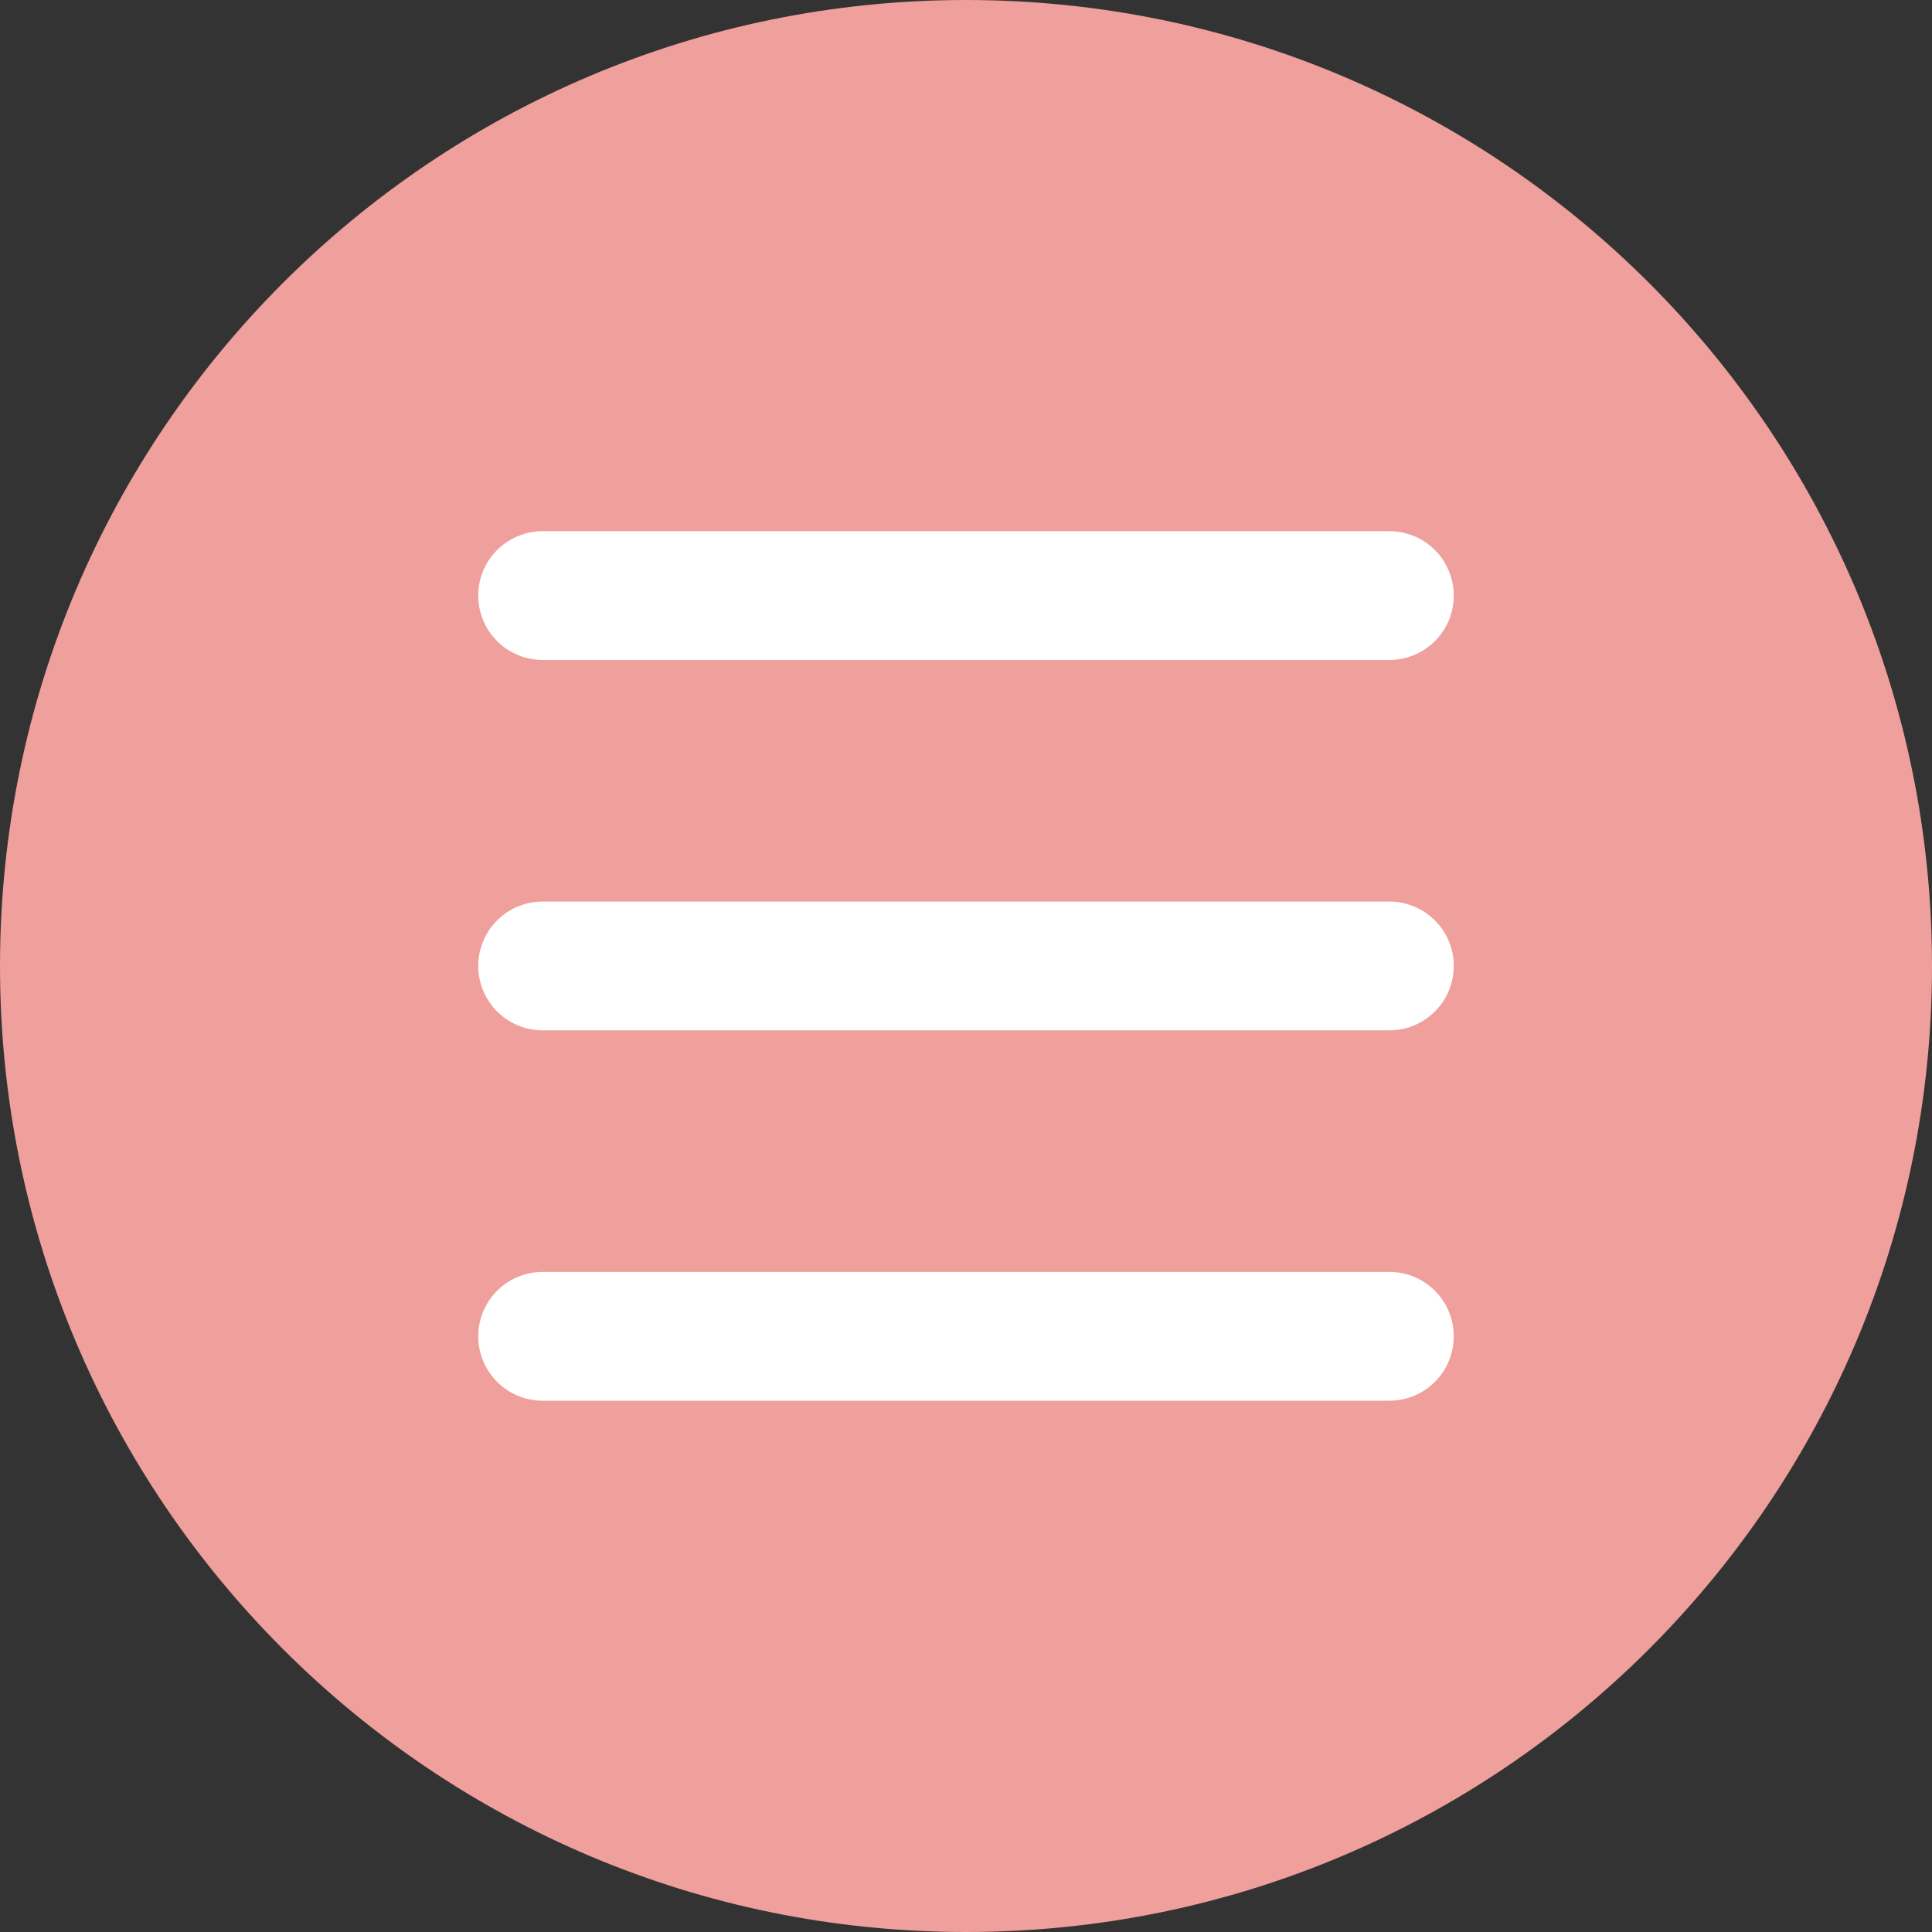 <svg width="30" height="30" viewBox="0 0 30 30" fill="none" xmlns="http://www.w3.org/2000/svg">
<rect x="0" y="0" width="30" height="30" fill="#333333" stroke="none"/>
<path d="M15 30C23.284 30 30 23.284 30 15C30 6.716 23.284 0 15 0C6.716 0 0 6.716 0 15C0 23.284 6.716 30 15 30Z" fill="#EF9F9C"/>
<path d="M8.426 14.999H21.574" stroke="white" stroke-width="2" stroke-linecap="round" stroke-linejoin="round"/>
<path d="M8.426 9.248H21.574" stroke="white" stroke-width="2" stroke-linecap="round" stroke-linejoin="round"/>
<path d="M8.426 20.75H21.574" stroke="white" stroke-width="2" stroke-linecap="round" stroke-linejoin="round"/>
</svg>
